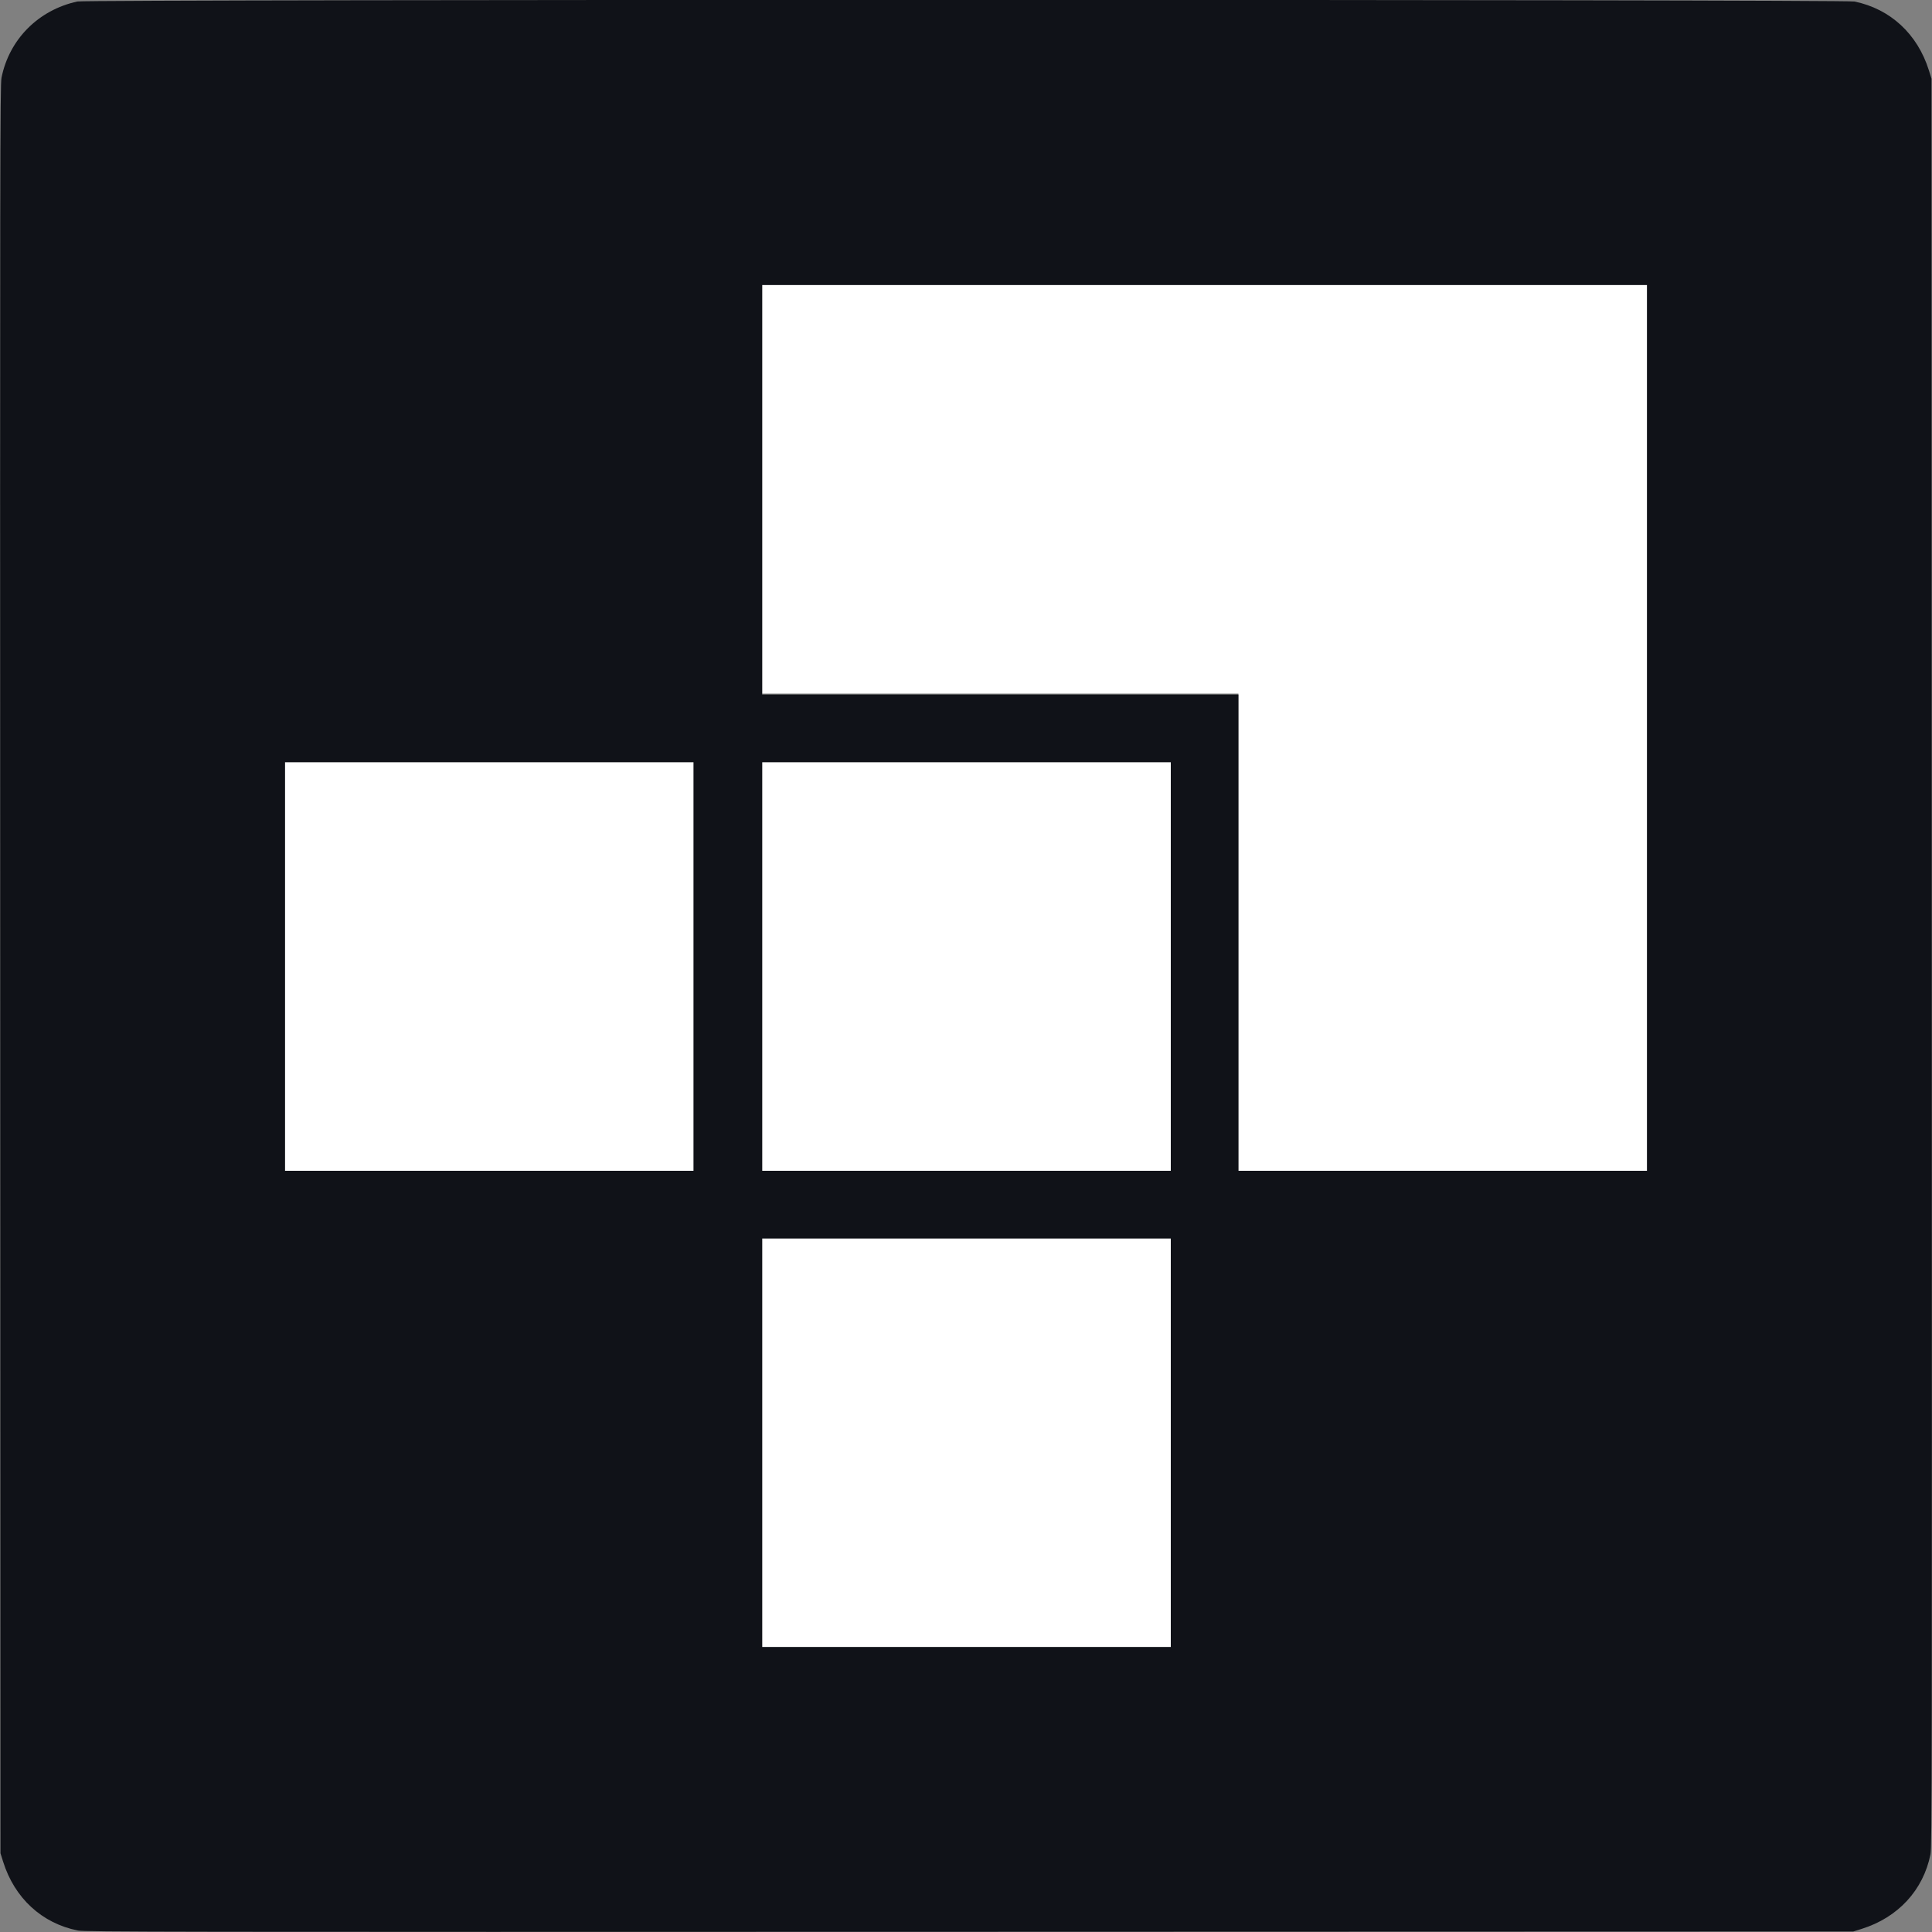 <svg id="svg" version="1.1" xmlns="http://www.w3.org/2000/svg" xmlns:xlink="http://www.w3.org/1999/xlink" width="400"
     height="400" viewBox="0, 0, 400,400">
    <rect x="0" y="0" width="400" height="400" fill="#808080" stroke="none"/>
    <g id="svg">
        <path id="path0"
              d="M157.800 101.300 L 157.800 143.600 207.100 143.600 L 256.400 143.600 256.400 193.000 L 256.400 242.400 298.700 242.400 L 341.000 242.400 341.000 150.700 L 341.000 59.000 249.400 59.000 L 157.800 59.000 157.800 101.300 M59.000 200.100 L 59.000 242.400 101.300 242.400 L 143.600 242.400 143.600 200.100 L 143.600 157.800 101.300 157.800 L 59.000 157.800 59.000 200.100 M157.800 200.100 L 157.800 242.400 200.100 242.400 L 242.400 242.400 242.400 200.100 L 242.400 157.800 200.100 157.800 L 157.800 157.800 157.800 200.100 M157.800 298.700 L 157.800 341.000 200.100 341.000 L 242.400 341.000 242.400 298.700 L 242.400 256.400 200.100 256.400 L 157.800 256.400 157.800 298.700 "
              stroke="none" fill="#ffffff" fill-rule="evenodd"/>
        <path id="path2"
              d="M16.023 0.309 C 7.952 2.060,1.902 8.140,0.311 16.100 C 0.019 17.560,-0.004 33.659,0.046 200.700 L 0.100 383.700 0.651 385.457 C 3.013 392.987,8.678 398.205,16.100 399.689 C 17.560 399.981,33.659 400.004,200.700 399.954 L 383.700 399.900 385.457 399.349 C 392.987 396.987,398.205 391.322,399.689 383.900 C 399.981 382.440,400.004 366.341,399.954 199.300 L 399.900 16.300 399.349 14.543 C 396.995 7.038,391.371 1.840,383.958 0.317 C 381.763 -0.134,18.101 -0.142,16.023 0.309 M341.000 150.700 L 341.000 242.400 298.700 242.400 L 256.400 242.400 256.400 193.100 L 256.400 143.800 207.100 143.800 L 157.800 143.800 157.800 101.400 L 157.800 59.000 249.400 59.000 L 341.000 59.000 341.000 150.700 M143.600 200.100 L 143.600 242.400 101.300 242.400 L 59.000 242.400 59.000 200.100 L 59.000 157.800 101.300 157.800 L 143.600 157.800 143.600 200.100 M242.400 200.100 L 242.400 242.400 200.100 242.400 L 157.800 242.400 157.800 200.100 L 157.800 157.800 200.100 157.800 L 242.400 157.800 242.400 200.100 M242.400 298.700 L 242.400 341.000 200.100 341.000 L 157.800 341.000 157.800 298.700 L 157.800 256.400 200.100 256.400 L 242.400 256.400 242.400 298.700 "
              stroke="none" fill="#101218" fill-rule="evenodd"/>
    </g>
</svg>
